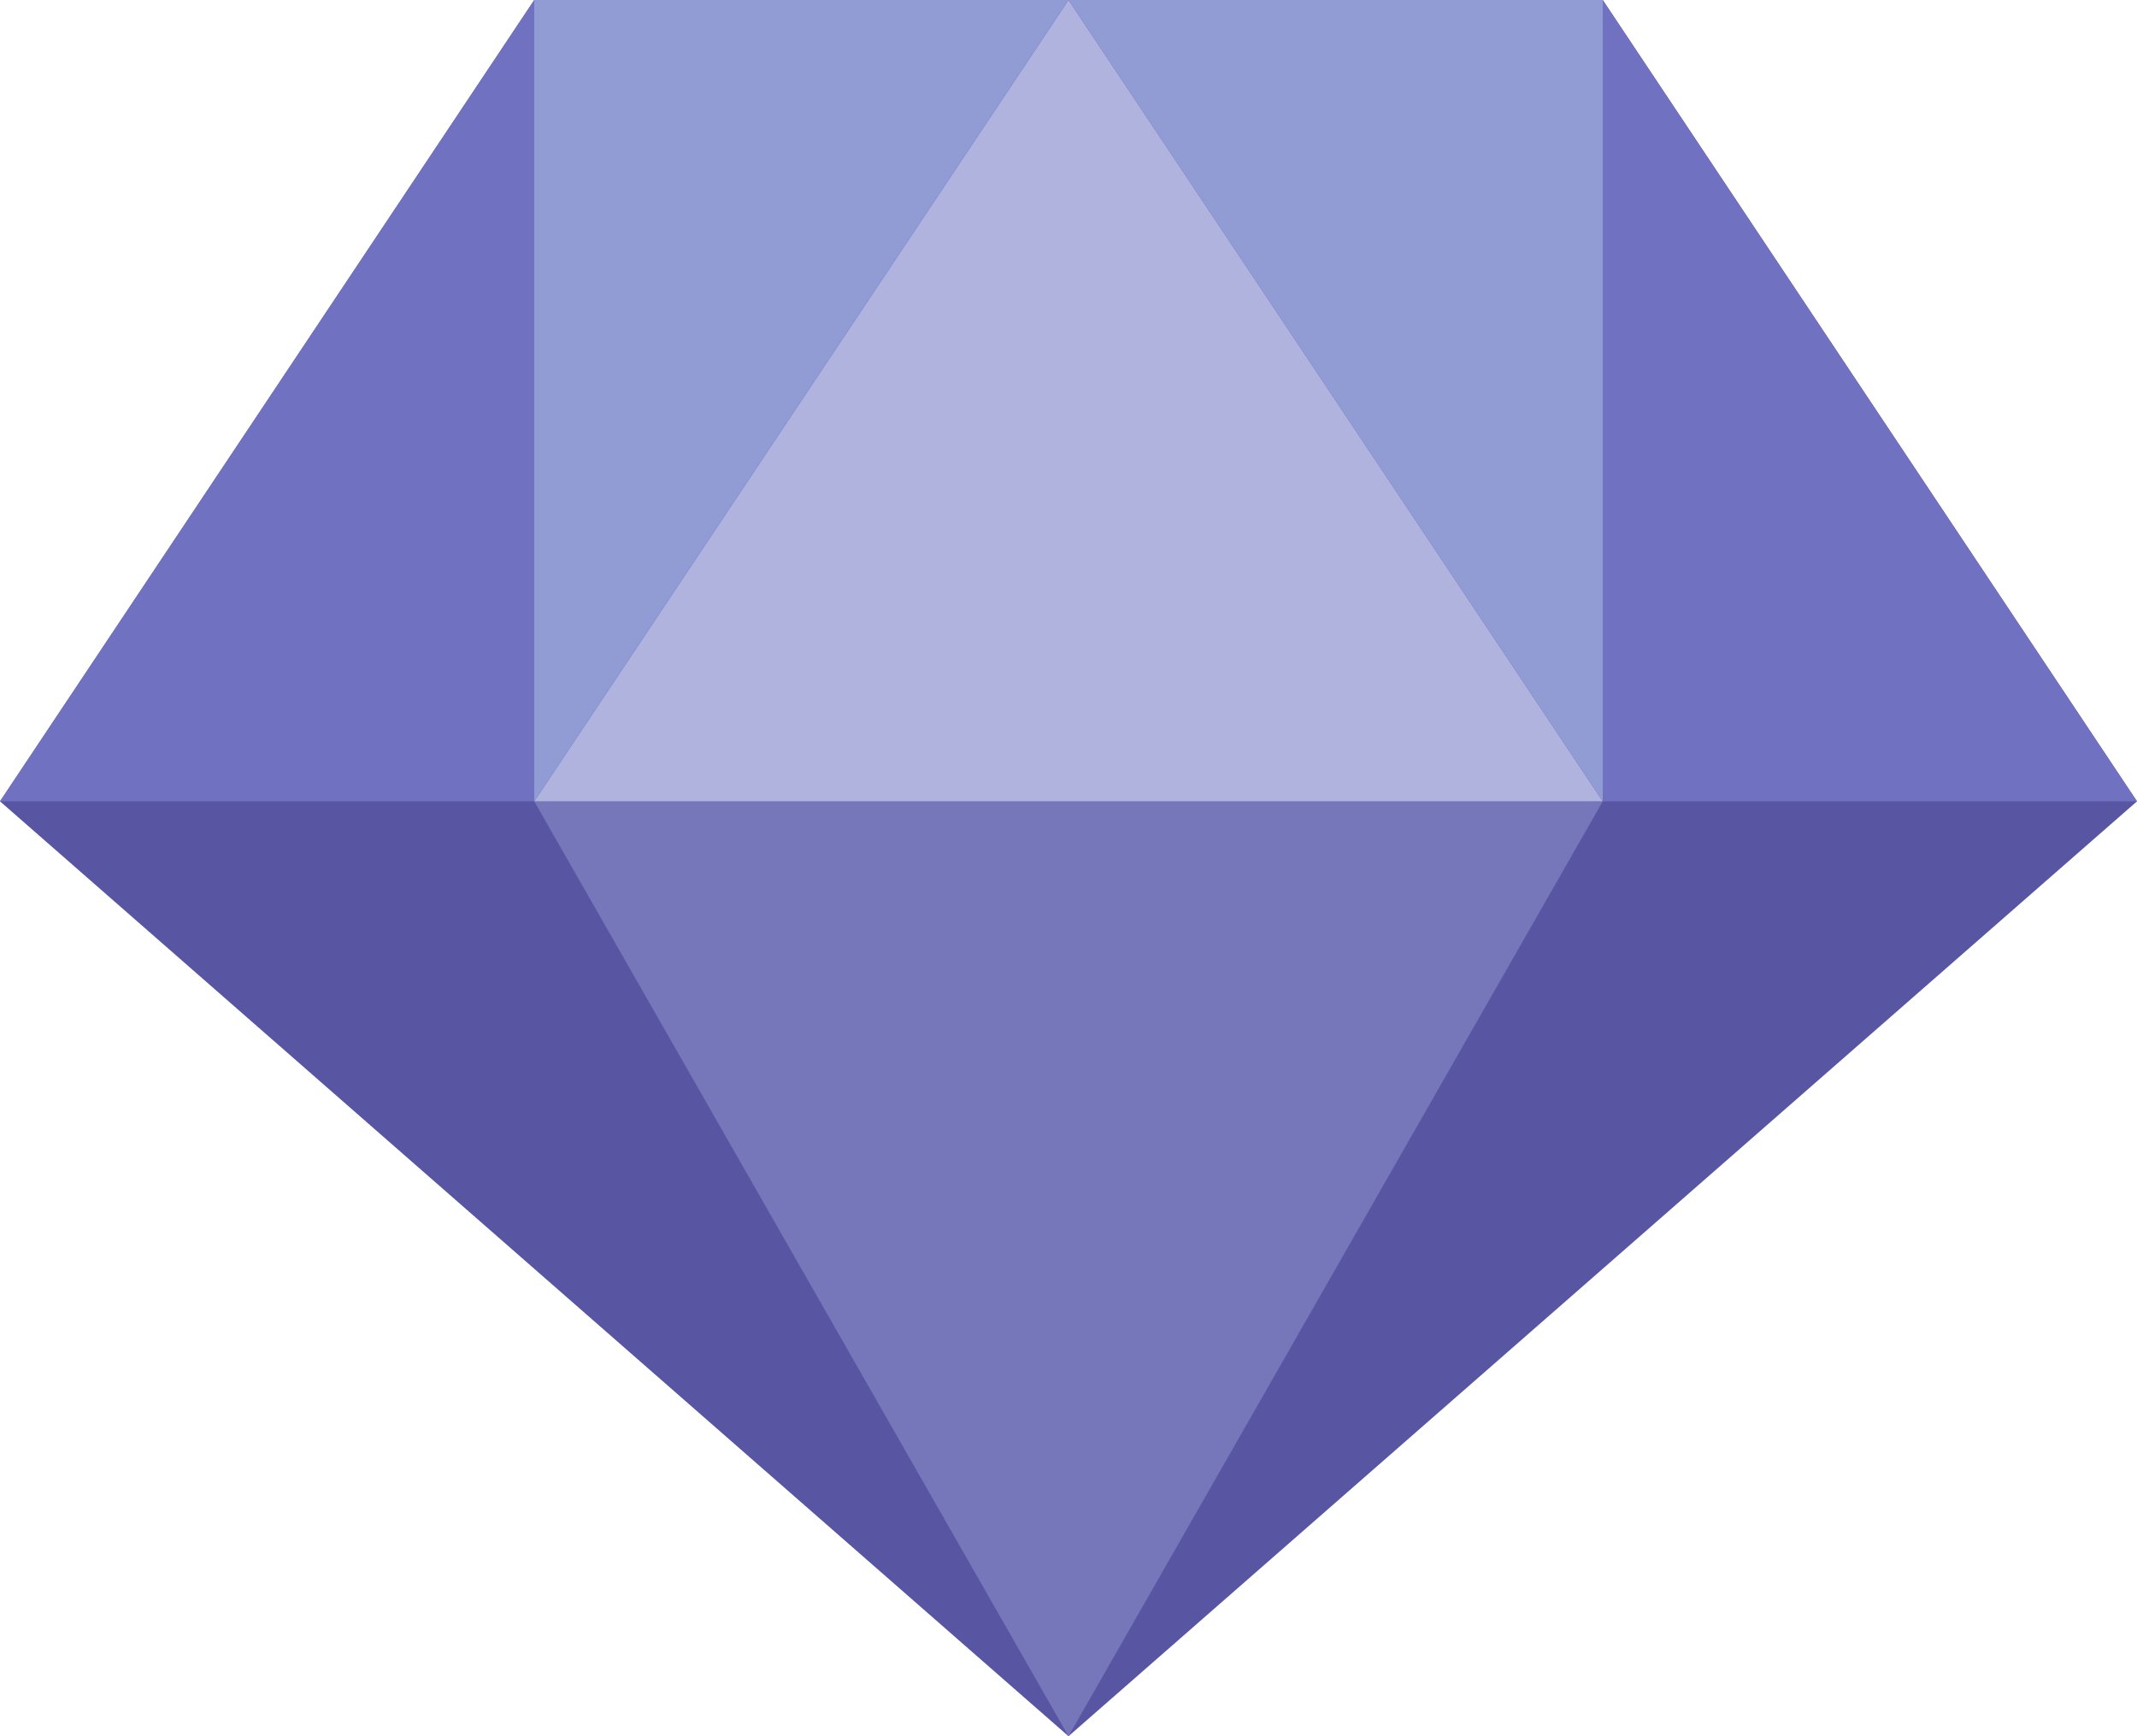 <?xml version="1.0" encoding="UTF-8"?>
<!DOCTYPE svg PUBLIC "-//W3C//DTD SVG 1.1//EN" "http://www.w3.org/Graphics/SVG/1.1/DTD/svg11.dtd">
<svg version="1.1" xmlns="http://www.w3.org/2000/svg" xmlns:xlink="http://www.w3.org/1999/xlink" x="0" y="0" width="64" height="52" viewBox="0, 0, 64, 52">
  <g id="sapphire" transform="translate(-0, -0)">
    <g>
      <path d="M32,52 L64,24 L48,0 L16,0 L0,24 z" fill="#5855A3"/>
      <path d="M32,52 L48,24 L16,24 L32,52 z" fill="#7676BA"/>
      <path d="M32,0 L16,24 L48,24 L32,0 z" fill="#B0B3DE"/>
      <path d="M16,24 L16,0 L32,0 L16,24 z" fill="#919CD5"/>
      <path d="M32,0 L48,24 L48,0 L32,0 z" fill="#919CD5"/>
      <path d="M16,0 L16,24 L0,24 L16,0 z" fill="#7071C1"/>
      <path d="M48,24 L64,24 L48,0 L48,24 z" fill="#7071C1"/>
    </g>
  </g>
</svg>
